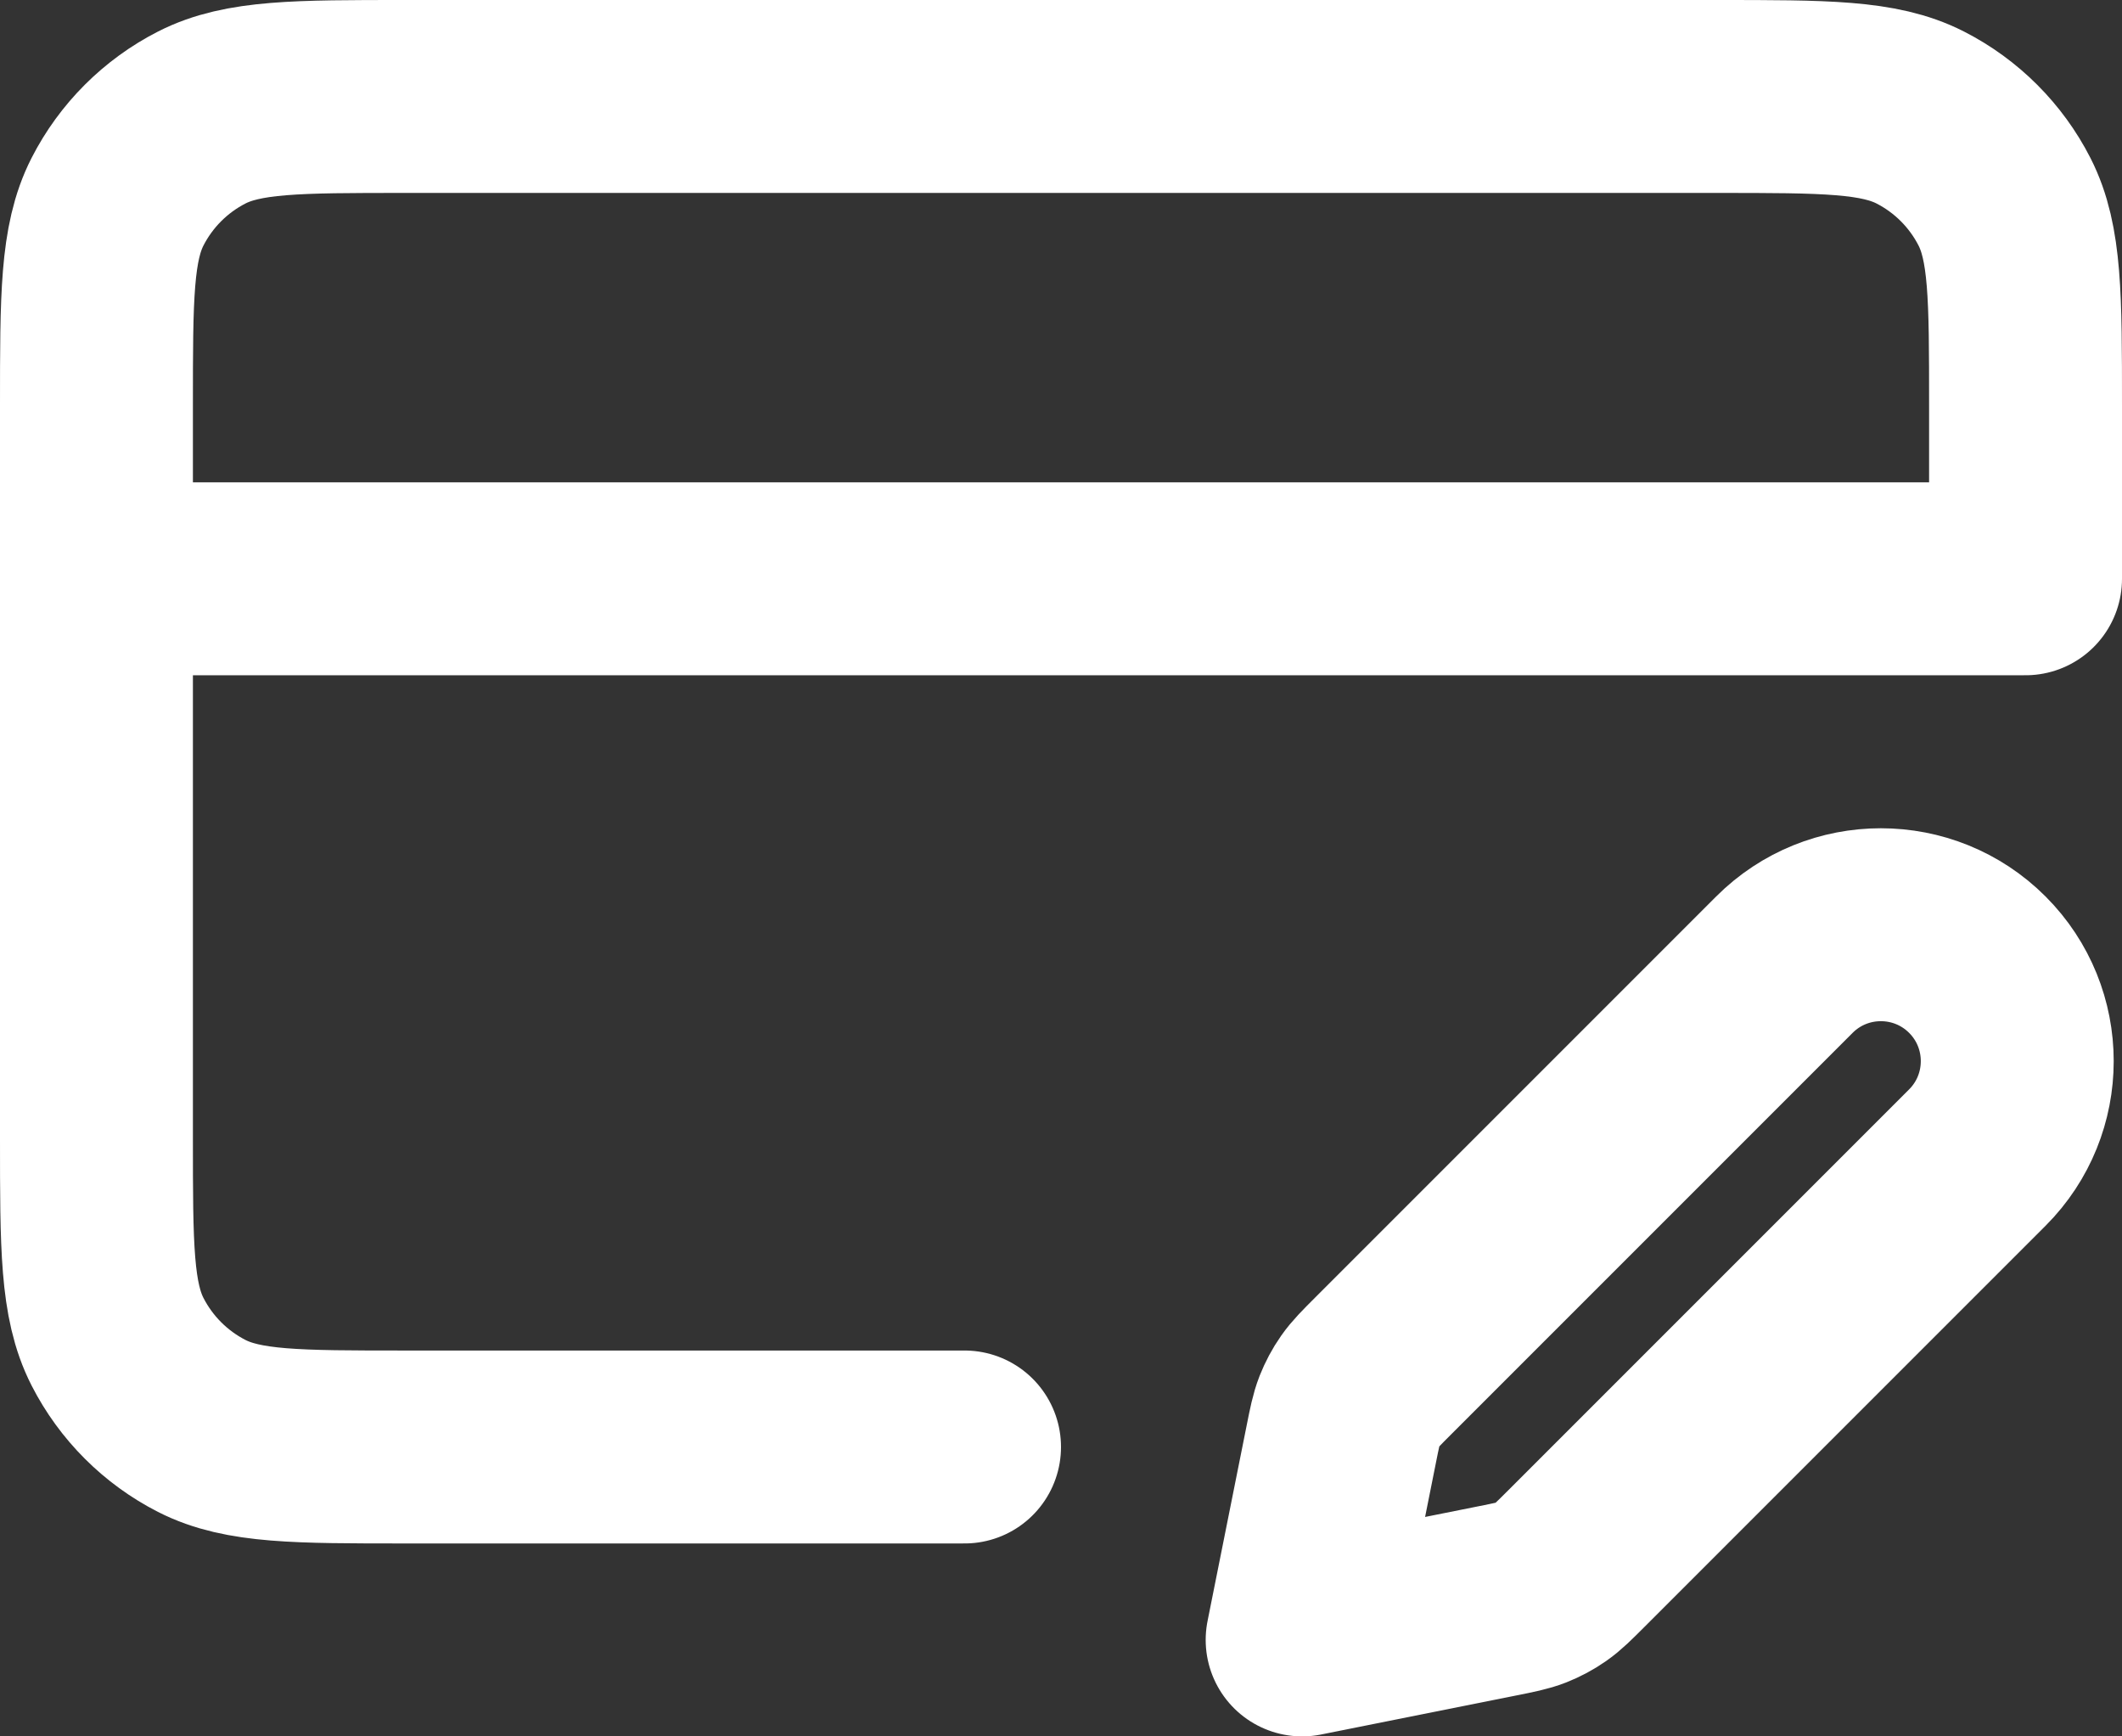 <svg width="22" height="18" viewBox="0 0 22 18" fill="none" xmlns="http://www.w3.org/2000/svg">
<rect x="0" y="0" width="22" height="18" fill="#333333" stroke="none"/>
<path d="M1 6H21V4.2C21 3.08 21 2.52 20.782 2.092C20.59 1.716 20.284 1.41 19.908 1.218C19.48 1 18.92 1 17.8 1H4.2C3.08 1 2.52 1 2.092 1.218C1.716 1.41 1.41 1.716 1.218 2.092C1 2.52 1 3.08 1 4.2V11.8C1 12.92 1 13.48 1.218 13.908C1.41 14.284 1.716 14.59 2.092 14.782C2.52 15 3.08 15 4.2 15H10M13.5 17L15.525 16.595C15.701 16.56 15.79 16.542 15.872 16.51C15.945 16.481 16.015 16.444 16.079 16.399C16.152 16.348 16.215 16.285 16.343 16.157L20.5 12C21.052 11.448 21.052 10.552 20.5 10C19.948 9.448 19.052 9.448 18.5 10L14.343 14.157C14.215 14.285 14.152 14.348 14.101 14.421C14.056 14.485 14.019 14.555 13.99 14.628C13.958 14.71 13.94 14.799 13.905 14.975L13.5 17Z" stroke="white" stroke-width="2" stroke-linecap="round" stroke-linejoin="round"/>
</svg>
